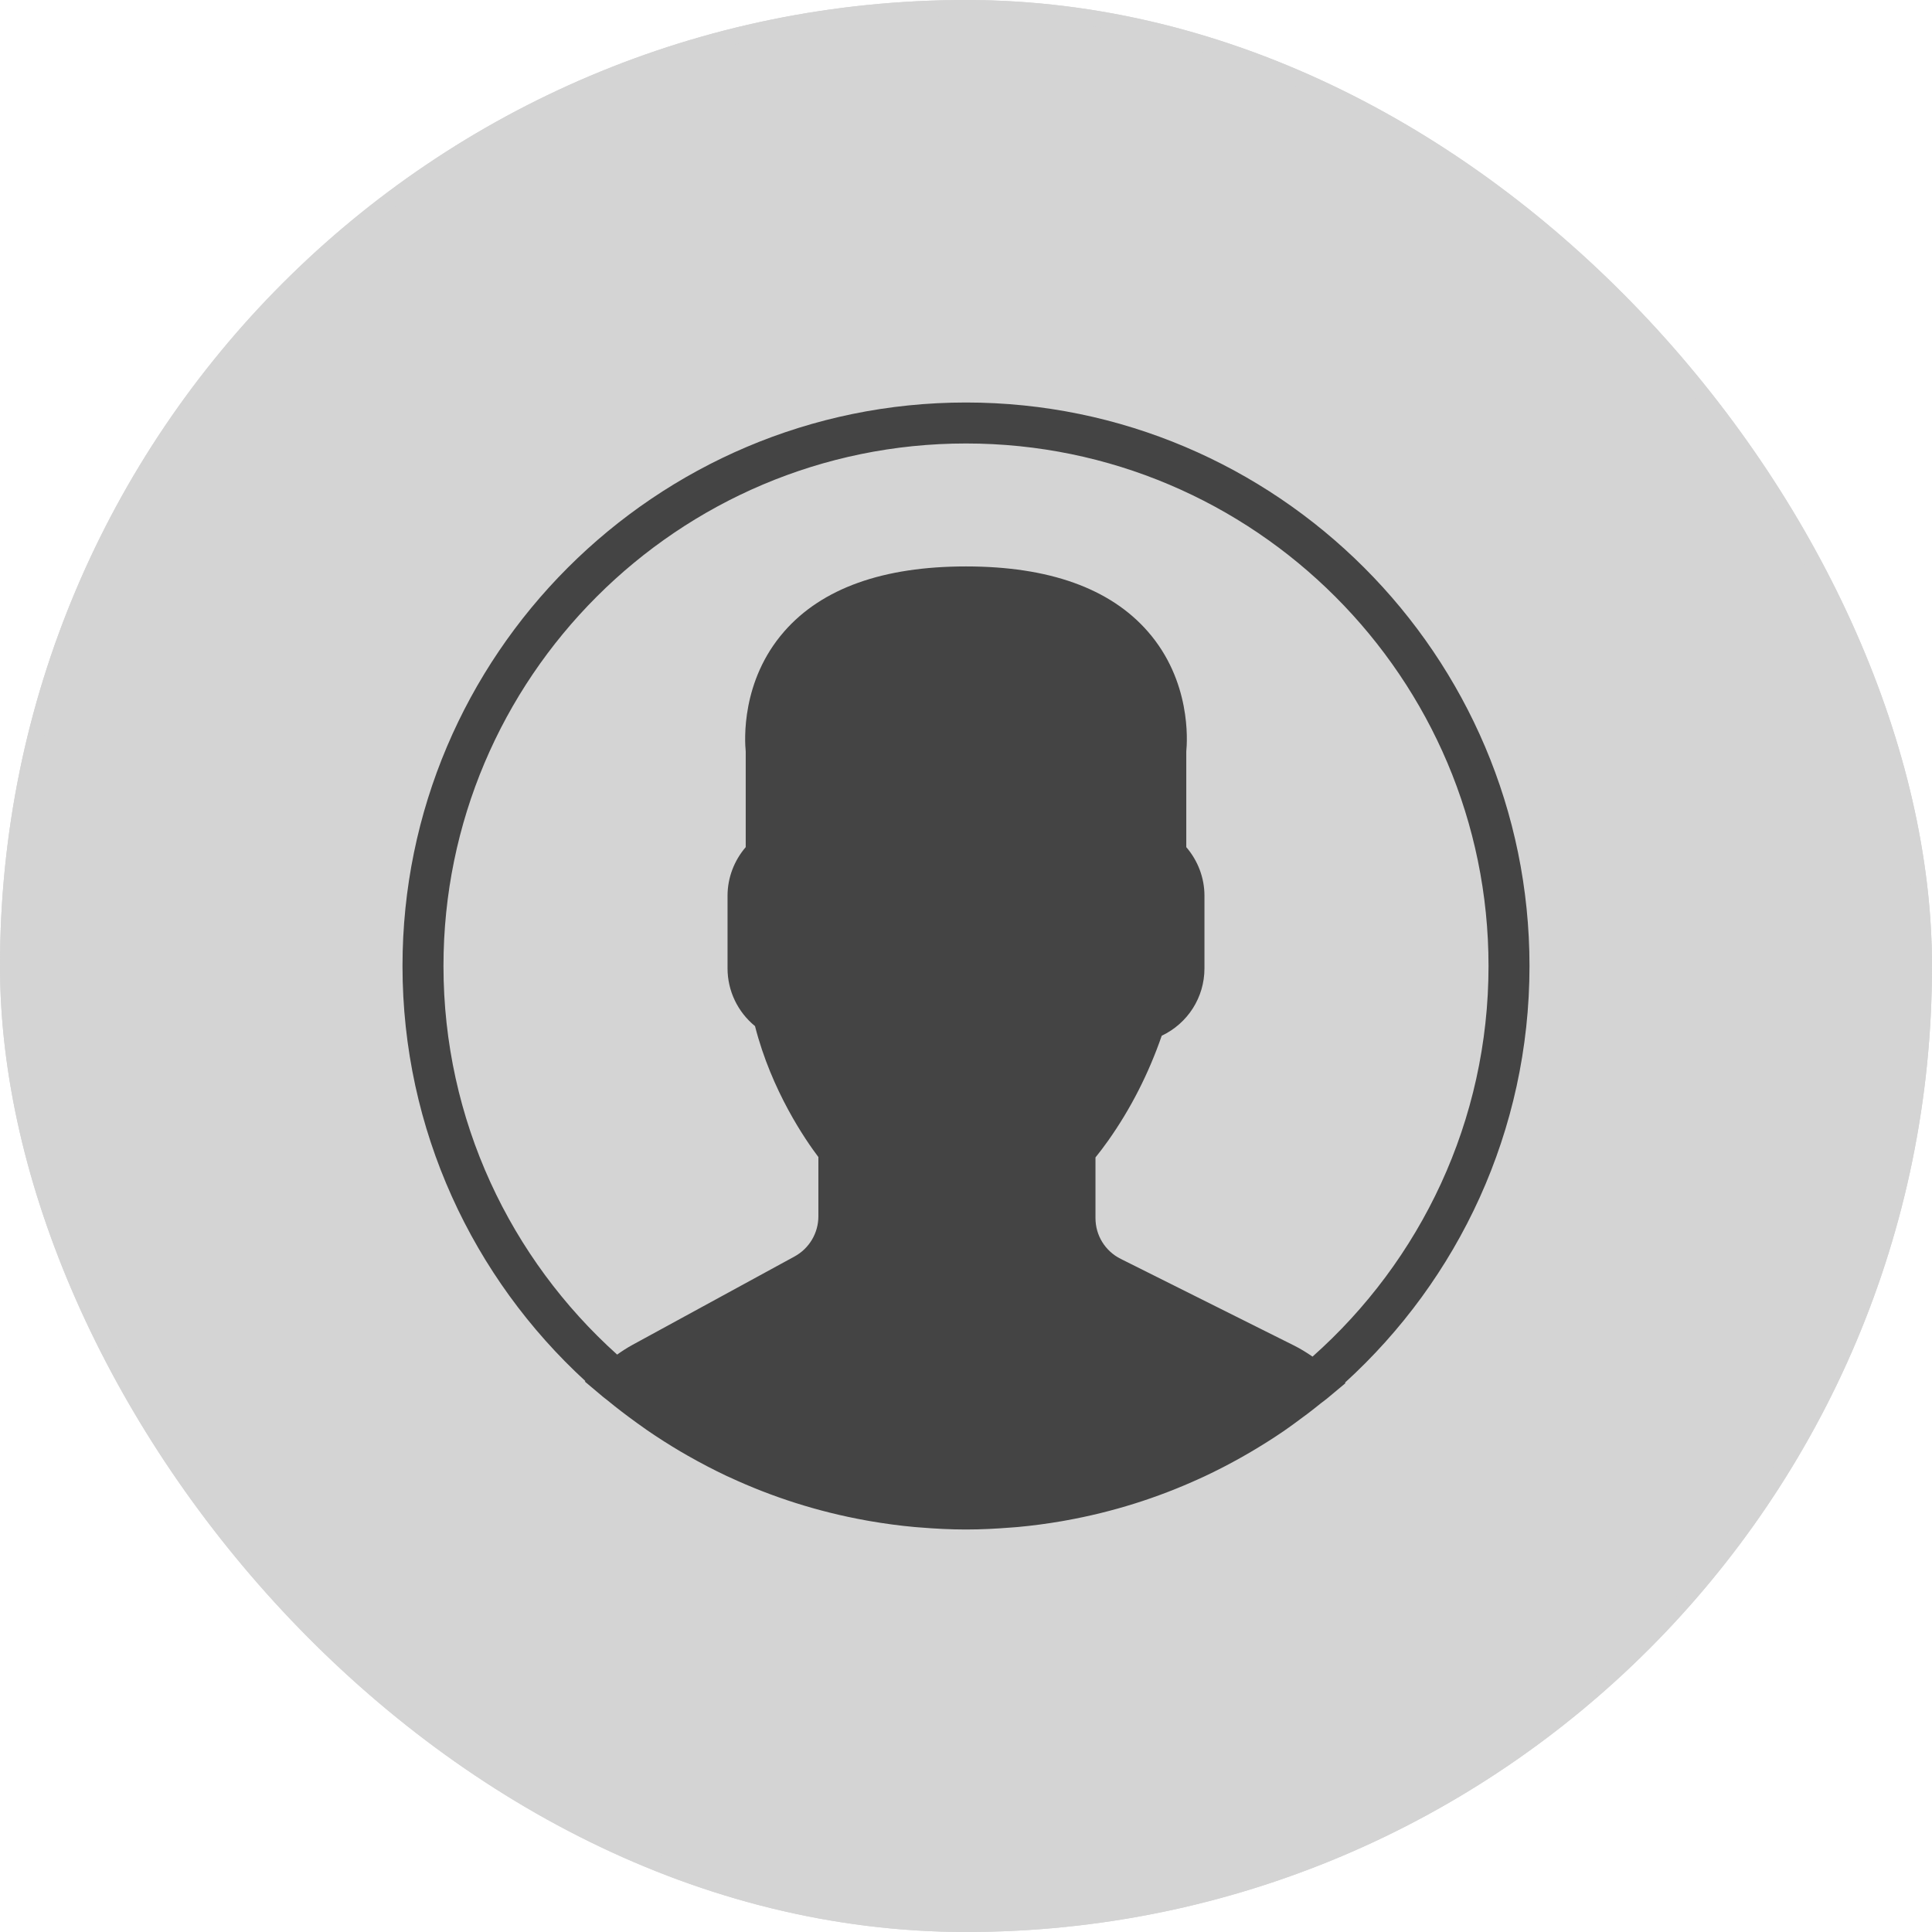 <?xml version="1.0" encoding="UTF-8"?>
<svg xmlns="http://www.w3.org/2000/svg" xmlns:xlink="http://www.w3.org/1999/xlink" width="120px" height="120px" viewBox="0 0 120 120" version="1.1">
    
    <title>avatar-default</title>
    <desc>Created with Sketch.</desc>
    <defs>
        <rect id="path-1" x="0" y="0" width="120" height="120" rx="60"/>
    </defs>
    <g id="mockups" stroke="none" stroke-width="1" fill="none" fill-rule="evenodd">
        <g id="new-driver" transform="translate(-443, -176)">
            <g id="New-User-Modal" transform="translate(418, 120)">
                <g id="Group-2">
                    <g id="avatar-default" transform="translate(25, 56)">
                        <g id="bg">
                            <use fill="#D4D4D4" fill-rule="evenodd" xlink:href="#path-1"/>
                            <rect stroke="#D4D4D4" stroke-width="1" x="0.5" y="0.5" width="119" height="119" rx="59.5"/>
                        </g>
                        <path d="M95,60 C95,40.702 79.298,25 60,25 C40.702,25 25,40.702 25,60 C25,70.193 29.383,79.381 36.36,85.783 L36.327,85.812 L37.463,86.769 C37.536,86.832 37.617,86.883 37.69,86.944 C38.294,87.444 38.919,87.919 39.555,88.378 C39.761,88.527 39.967,88.676 40.177,88.821 C40.857,89.289 41.554,89.733 42.267,90.155 C42.422,90.246 42.579,90.335 42.735,90.425 C43.516,90.869 44.312,91.287 45.128,91.672 C45.188,91.7 45.249,91.725 45.309,91.753 C47.968,92.989 50.806,93.897 53.774,94.432 C53.851,94.446 53.929,94.46 54.008,94.474 C54.929,94.633 55.861,94.761 56.804,94.846 C56.919,94.856 57.033,94.863 57.149,94.873 C58.088,94.95 59.038,95 60,95 C60.953,95 61.894,94.95 62.828,94.875 C62.946,94.865 63.065,94.859 63.183,94.849 C64.119,94.763 65.043,94.64 65.955,94.483 C66.034,94.469 66.114,94.455 66.193,94.44 C69.117,93.916 71.914,93.029 74.538,91.825 C74.635,91.78 74.733,91.738 74.83,91.692 C75.615,91.323 76.383,90.925 77.135,90.501 C77.322,90.395 77.508,90.288 77.693,90.179 C78.378,89.775 79.051,89.354 79.706,88.906 C79.941,88.746 80.171,88.577 80.404,88.409 C80.963,88.006 81.512,87.591 82.045,87.157 C82.163,87.062 82.291,86.979 82.406,86.881 L83.571,85.909 L83.537,85.88 C90.575,79.475 95,70.245 95,60 Z M27.545,60 C27.545,42.104 42.104,27.545 60,27.545 C77.896,27.545 92.455,42.104 92.455,60 C92.455,69.643 88.223,78.313 81.523,84.262 C81.149,84.004 80.772,83.772 80.387,83.579 L69.61,78.191 C68.643,77.707 68.042,76.735 68.042,75.655 L68.042,71.891 C68.292,71.583 68.555,71.234 68.828,70.851 C70.223,68.881 71.341,66.689 72.157,64.331 C73.77,63.565 74.811,61.959 74.811,60.145 L74.811,55.633 C74.811,54.53 74.406,53.459 73.682,52.618 L73.682,46.678 C73.748,46.017 73.982,42.29 71.285,39.215 C68.94,36.537 65.143,35.182 60,35.182 C54.857,35.182 51.06,36.537 48.715,39.214 C46.018,42.289 46.252,46.018 46.318,46.677 L46.318,52.617 C45.595,53.458 45.189,54.529 45.189,55.632 L45.189,60.144 C45.189,61.545 45.818,62.852 46.895,63.734 C47.926,67.773 50.047,70.83 50.831,71.866 L50.831,75.549 C50.831,76.587 50.265,77.542 49.352,78.041 L39.289,83.53 C38.968,83.705 38.65,83.908 38.332,84.136 C31.715,78.19 27.545,69.573 27.545,60 Z" id="Shape" fill="#444444" fill-rule="nonzero"/>
                    </g>
                </g>
            </g>
        </g>
    </g>
</svg>
